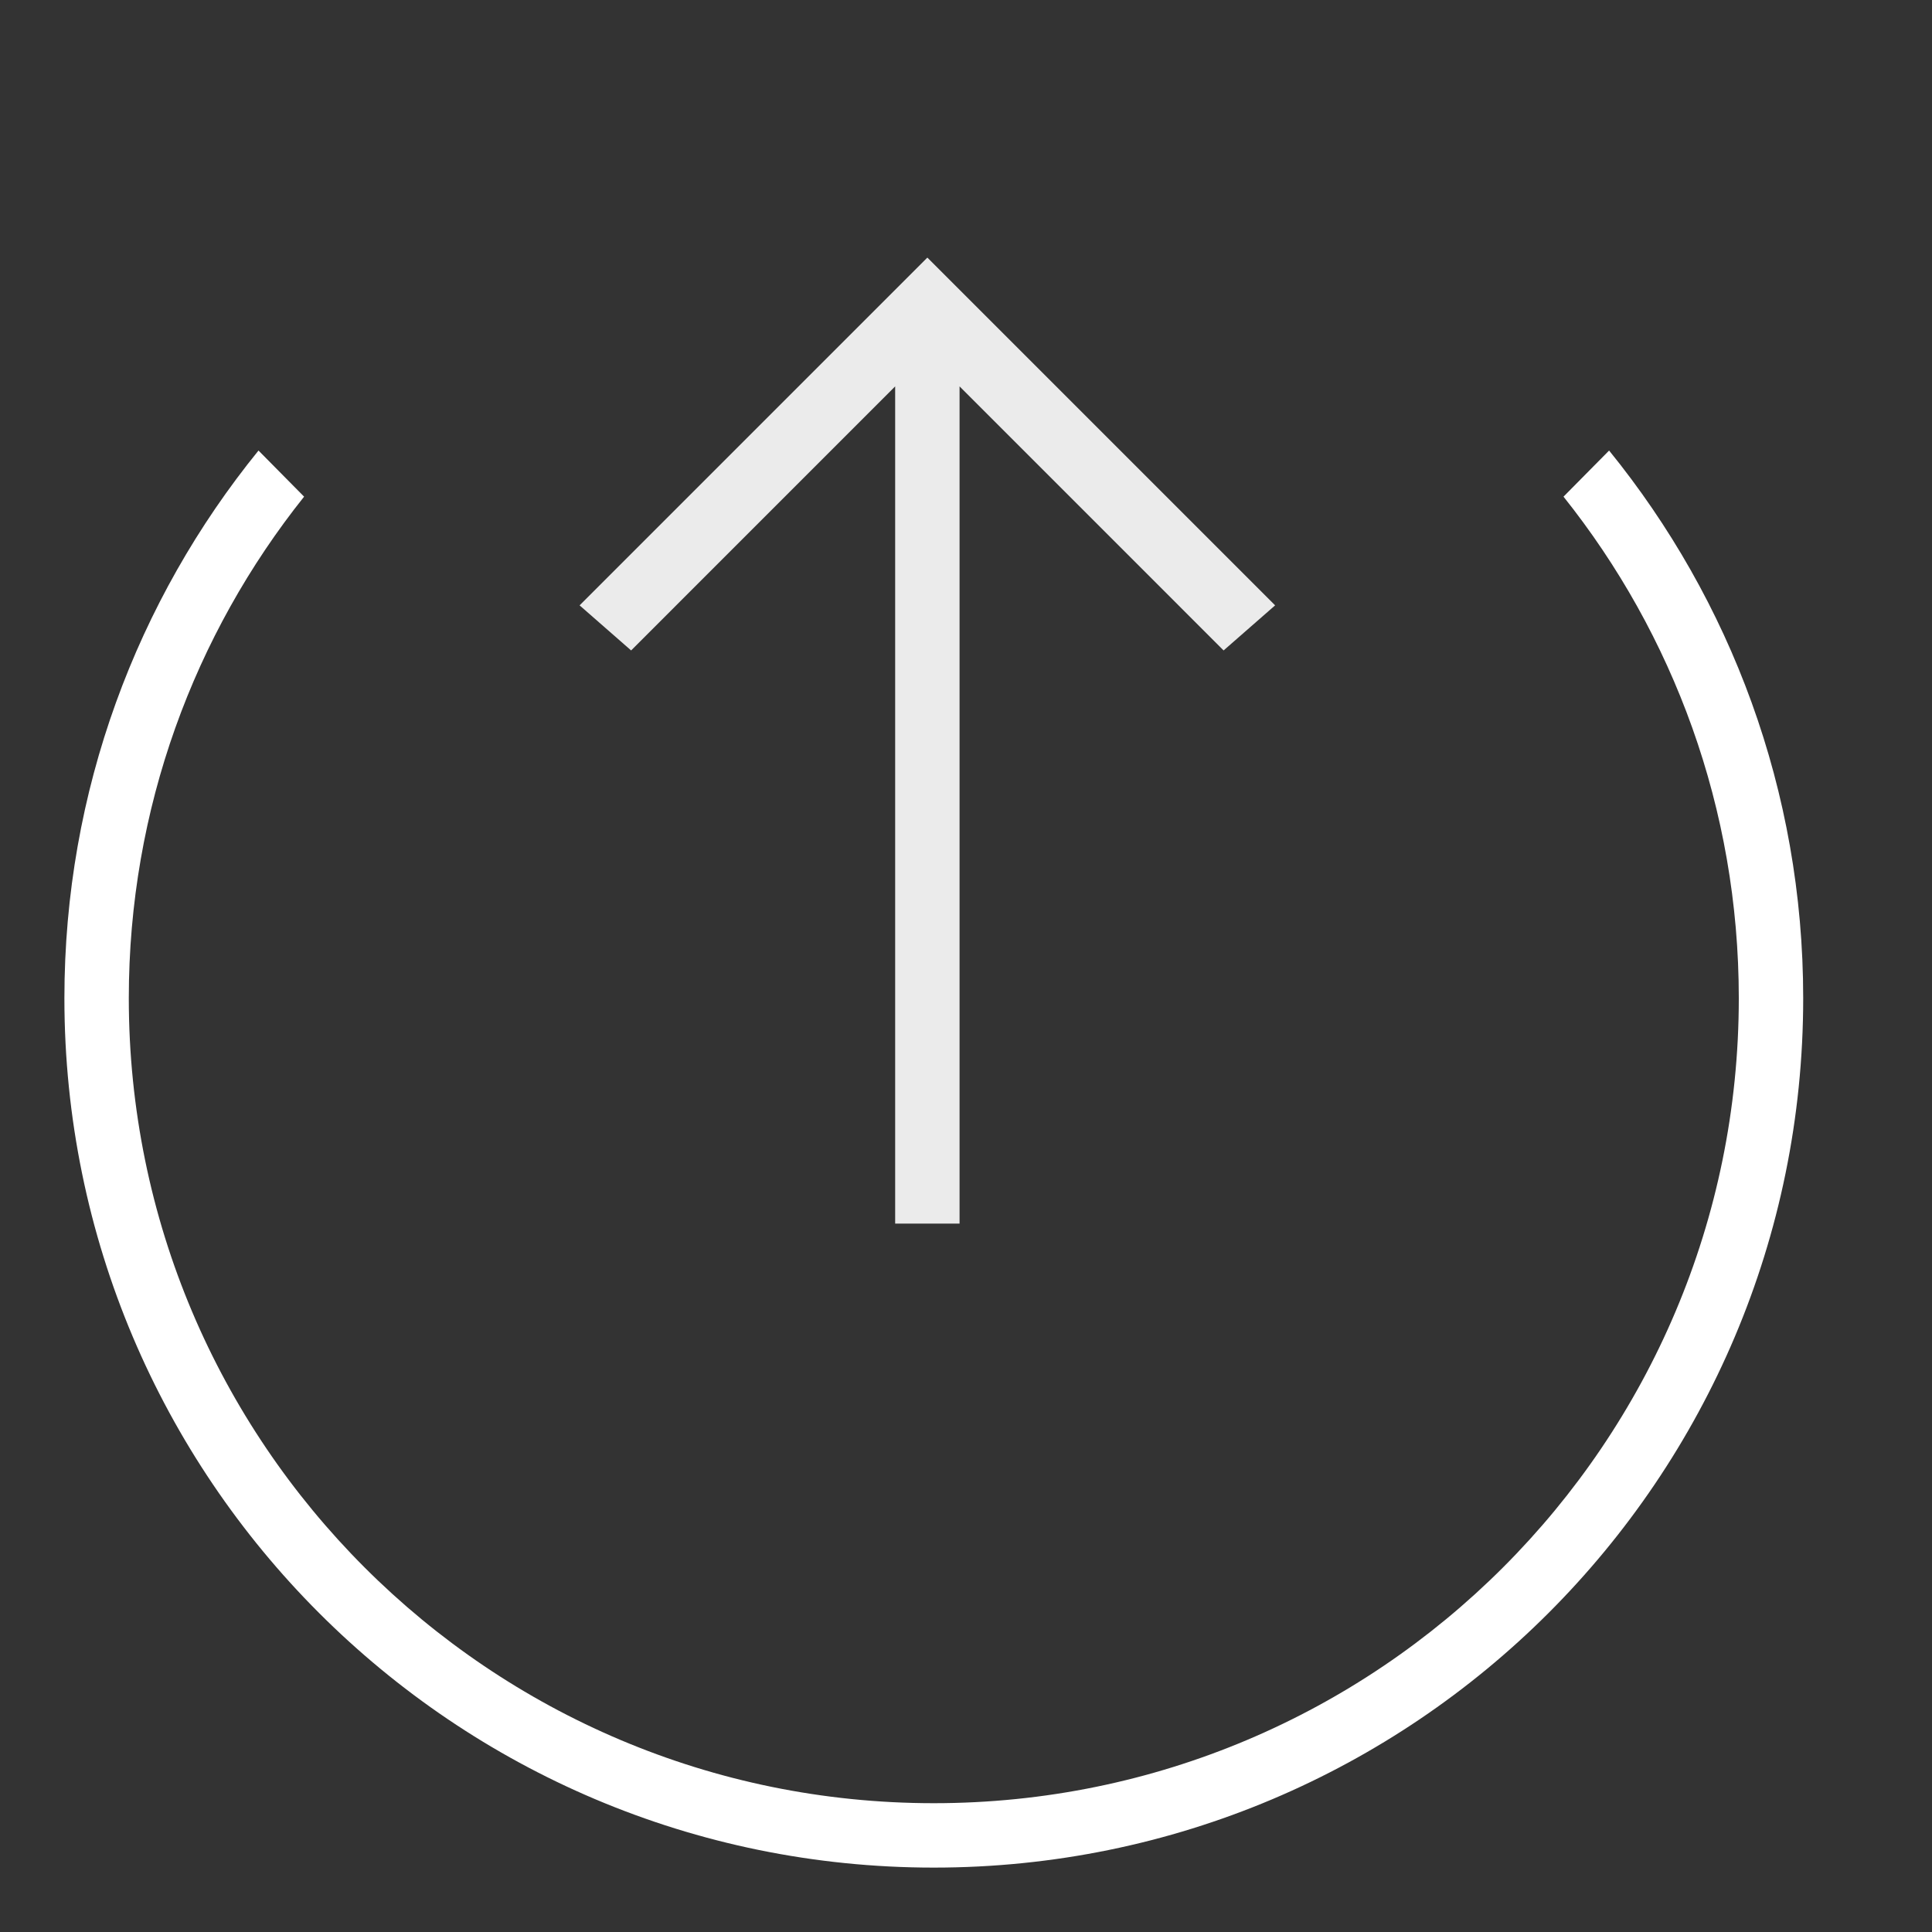 <svg width="30px" height="30px" viewBox="0 0 30 30" version="1.1" xmlns="http://www.w3.org/2000/svg"><rect x="0" y="0" width="30" height="30" fill="#333333" stroke="none"/><g stroke="none" stroke-width="1" fill="none" fill-rule="evenodd"><rect opacity="0" x="0" y="0" width="30" height="30"/><path d="M4.014,6.996 L4.722,7.712 C3.018,9.848 2,12.555 2,15.5 C2,22.404 7.596,28 14.5,28 C21.404,28 27,22.404 27,15.5 C27,12.555 25.982,9.848 24.278,7.712 L24.986,6.996 C26.87,9.317 28,12.277 28,15.5 C28,22.956 21.956,29 14.5,29 C7.044,29 1,22.956 1,15.5 C1,12.277 2.13,9.317 4.014,6.996 Z" fill="#FFFFFF"/><polygon fill-opacity="0.9" fill="#FFFFFF" points="9 9.4 9.8 10.1 13.9 6 13.9 19 14.9 19 14.9 6 19 10.1 19.8 9.4 14.4 4"/></g></svg>